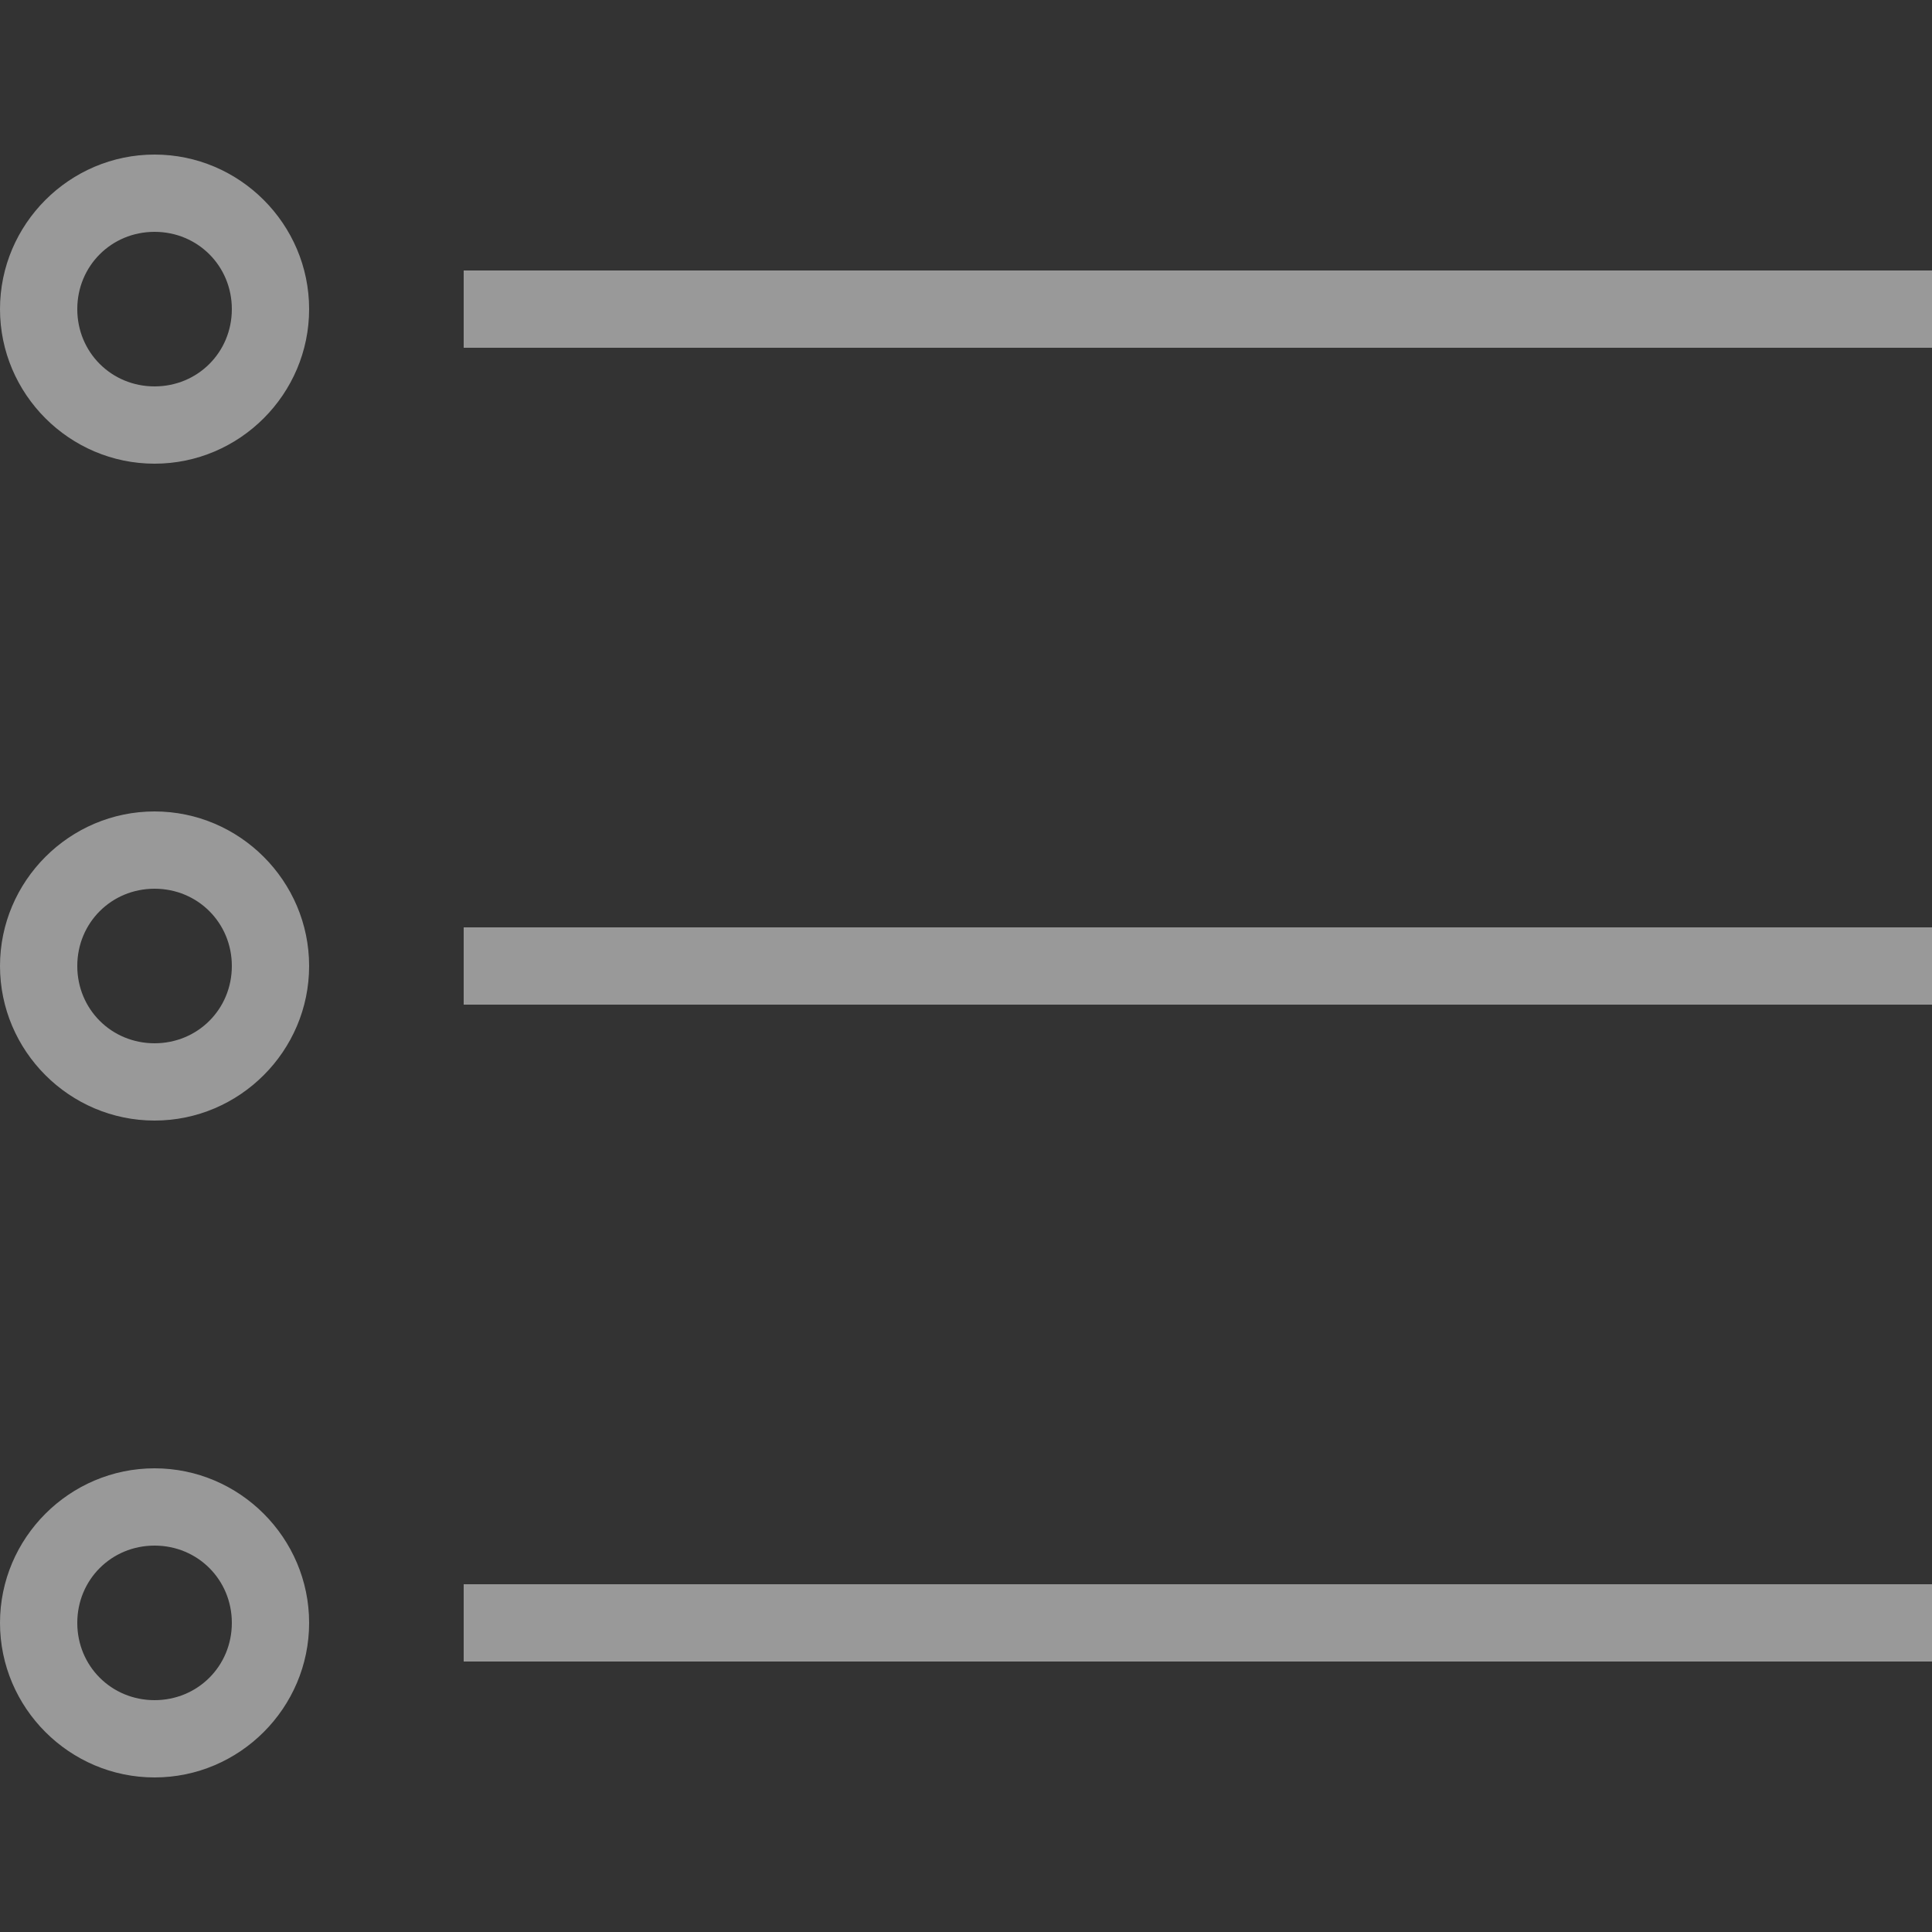 <?xml version="1.0" standalone="no"?><!-- Generator: Gravit.io --><svg xmlns="http://www.w3.org/2000/svg" xmlns:xlink="http://www.w3.org/1999/xlink" style="isolation:isolate" viewBox="0 0 64 64" width="64" height="64"><rect x="0" y="0" width="64" height="64" fill="#333333" stroke="none"/><g opacity="0.5"><path d=" M 5.12 5.12 C 2.304 5.12 0 7.424 0 10.24 C 0 13.056 2.304 15.36 5.12 15.36 C 7.936 15.36 10.24 13.056 10.24 10.24 C 10.24 7.424 7.936 5.12 5.12 5.12 Z  M 5.12 7.68 C 6.55 7.68 7.68 8.81 7.68 10.24 C 7.68 11.67 6.55 12.8 5.12 12.8 C 3.69 12.8 2.56 11.67 2.56 10.24 C 2.56 8.81 3.69 7.68 5.12 7.68 Z  M 15.36 8.96 L 15.36 11.52 L 64 11.52 L 64 8.96 L 15.36 8.96 Z  M 5.12 26.88 C 2.304 26.88 0 29.184 0 32 C 0 34.816 2.304 37.12 5.12 37.12 C 7.936 37.12 10.24 34.816 10.24 32 C 10.24 29.184 7.936 26.88 5.12 26.88 Z  M 5.12 29.44 C 6.55 29.44 7.68 30.57 7.68 32 C 7.68 33.43 6.55 34.56 5.12 34.56 C 3.69 34.56 2.56 33.43 2.56 32 C 2.56 30.57 3.69 29.44 5.12 29.44 Z  M 15.36 30.72 L 15.36 33.28 L 64 33.28 L 64 30.72 L 15.36 30.72 Z  M 5.12 48.64 C 2.304 48.64 0 50.944 0 53.76 C 0 56.576 2.304 58.88 5.12 58.88 C 7.936 58.88 10.24 56.576 10.24 53.76 C 10.24 50.944 7.936 48.64 5.12 48.64 Z  M 5.12 51.2 C 6.55 51.2 7.68 52.33 7.68 53.76 C 7.68 55.19 6.55 56.32 5.12 56.32 C 3.69 56.32 2.56 55.19 2.56 53.76 C 2.56 52.33 3.69 51.2 5.12 51.2 Z  M 15.36 52.48 L 15.36 55.04 L 64 55.04 L 64 52.48 L 15.36 52.48 Z " fill="rgb(255,255,255)"/></g></svg>